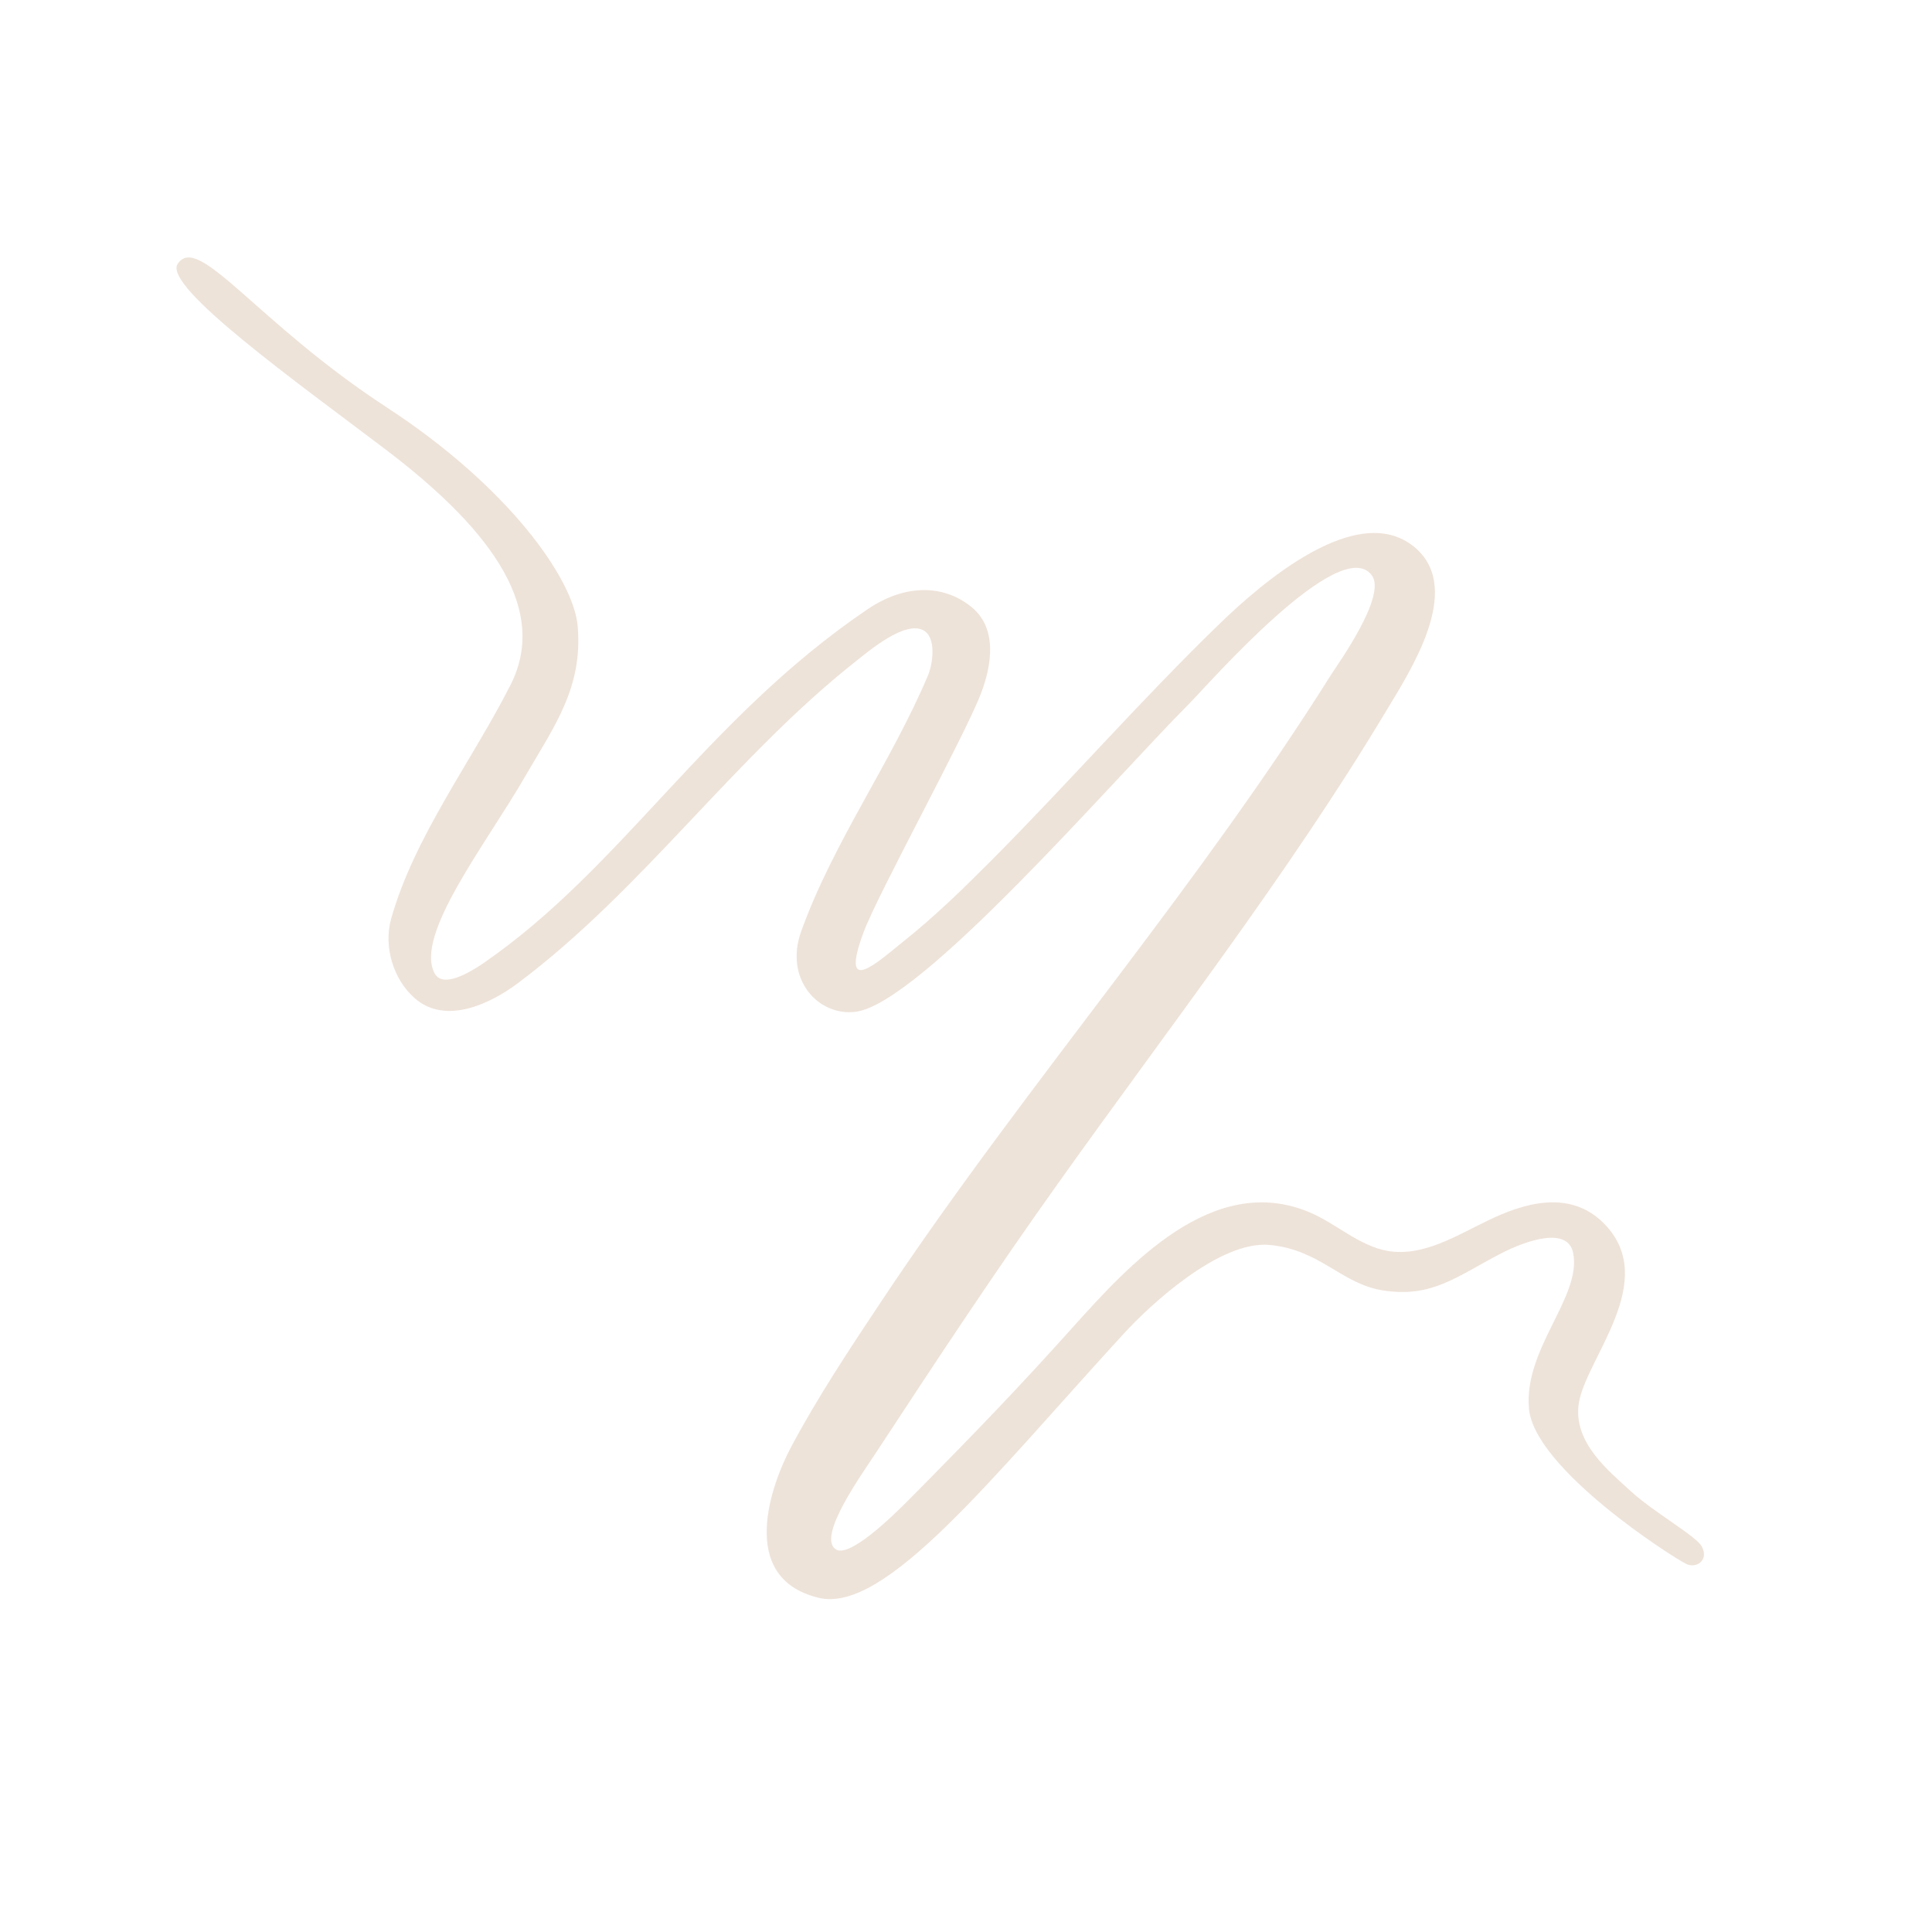 <?xml version="1.0" encoding="utf-8"?>
<!-- Generator: Adobe Illustrator 27.8.1, SVG Export Plug-In . SVG Version: 6.00 Build 0)  -->
<svg version="1.1" id="Layer_1" xmlns="http://www.w3.org/2000/svg" xmlns:xlink="http://www.w3.org/1999/xlink" x="0px" y="0px"
	 viewBox="0 0 1600 1600" style="enable-background:new 0 0 1600 1600;" xml:space="preserve">
<style type="text/css">
	.st0{fill:#EEE3D9;}
</style>
<path class="st0" d="M478.4,518.4c4.5,51-19.5,83.2-43.2,124.1C403.1,698.3,343,774.3,359.9,806c6.7,12.6,28.5-0.2,40.4-8.3
	c115.3-79.5,184.3-202.4,318.1-293.1c30.7-20.8,62.4-20.9,85.8-2.2c22.6,18,16.7,49.7,8.2,71.9C799,609.5,727.3,739.6,715.2,772
	c-20.2,54.4,11,25.3,33.4,7.3c26-20.7,49.7-43.9,73.3-67.6c63.8-64.2,123.4-132.5,188.6-195.6c31.2-30.1,115-105.2,163-61.2
	c37.6,34.8-5.7,100.9-25.4,133.7c-81.9,136.5-179.8,262-271.9,391.5c-52,72.8-101.3,147.6-150.3,222.3
	c-11.4,17.5-48.6,68.8-34.4,80.2c10.4,9.2,46.4-25.6,61.9-41.3c57.3-57.9,89.9-91.9,134.4-141.4c46.8-52.1,116.7-129.7,196.8-95.9
	c21.7,9.1,41.2,28,64.9,32c29.3,4.9,56.9-12.9,83.7-25.7s66.2-26.5,95.3,3.1c46.3,47.1-14.8,111.3-20.9,148.2
	c-5.5,33,25.4,57.1,42.9,73.3c18.3,17,54.5,37.3,58.9,45.9c6.1,11.7-4.9,18.2-12.7,14.5c-12.1-5.9-126.2-79-130.5-128.9
	c-4.3-49.8,43.9-92.5,36.6-128.8c-4.5-22.3-39.2-10.1-59.6,0.4c-36.9,19.1-57.3,37.2-98.3,30.6c-34.2-5.5-51.6-33.7-93.5-37.6
	c-41.4-3.8-99.1,49.9-120.3,73c-110.1,120-197.9,232.8-253.3,219.2c-68.1-16.6-38.4-95.1-23.1-124c22-41.5,48.5-81.4,74.5-120.5
	c62.2-93.6,130.8-182.6,198.4-272.2c60.8-80.6,120.9-162,174.6-247.5c5.3-8.5,46.5-65.4,33.9-82.5c-26-35.3-135.4,90.3-151,106
	C921.3,646.5,763,830.7,708.8,837.9c-31,4.1-59.7-27-45.2-66.9c26.6-73.8,74.5-139.5,105.1-212.1c3.7-8.9,6.9-30.4-3.5-36.6
	c-15.2-9.2-45.9,17-56.5,25.4c-101,79.8-176.4,189-279.5,266.3c-22,16.6-59.7,35.4-85.6,12.8c-17.9-15.5-26.1-42.9-19.7-65.8
	c19.1-68.1,66.9-130.7,98.9-193.8c33.9-66.7-23.9-134.6-103.4-194.9c-73.7-55.9-184.5-135-172.3-153.7
	c17.1-26.2,64.9,48.1,173.1,118.7C421.5,403.4,475,479.7,478.4,518.4z"/>
</svg>
